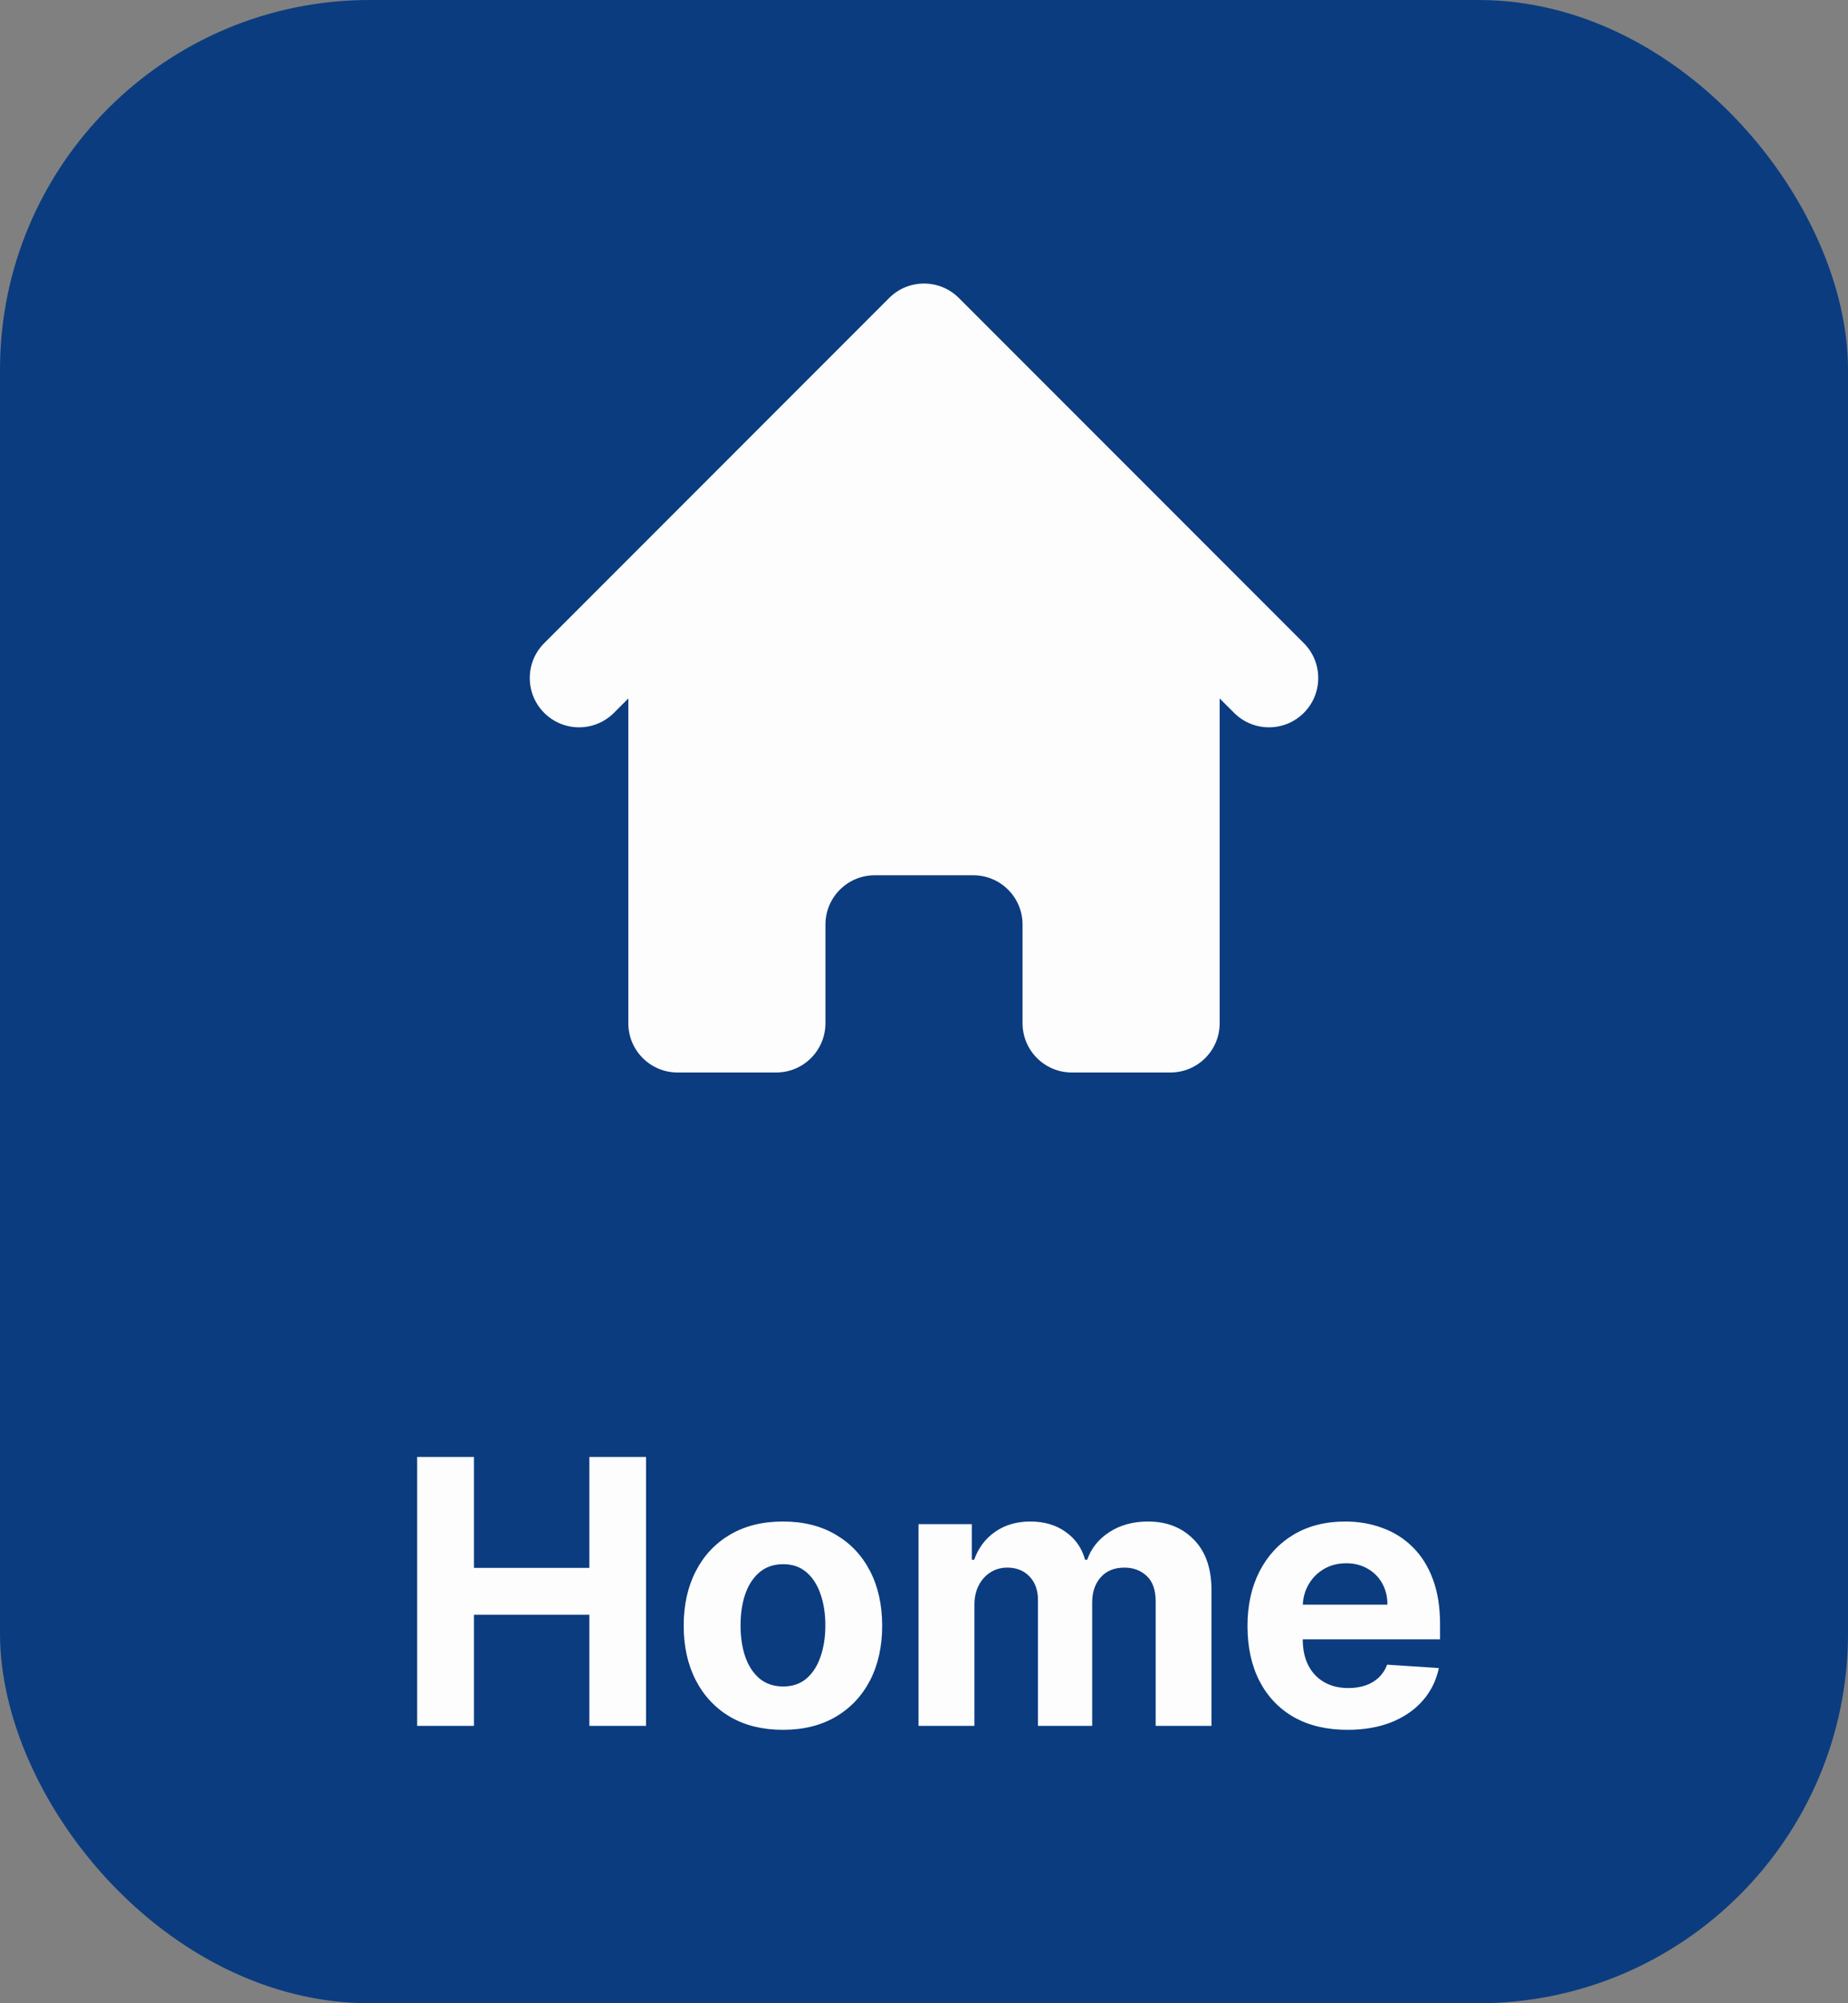 <svg width="60" height="65" viewBox="0 0 60 65" fill="none" xmlns="http://www.w3.org/2000/svg">
<rect x="0" y="0" width="60" height="65" fill="#808080" stroke="none"/>
<rect width="60" height="65" rx="12" fill="#0B3C7F"/>
<path d="M31.132 9.669C30.507 9.044 29.494 9.044 28.869 9.669L17.669 20.869C17.044 21.493 17.044 22.506 17.669 23.131C18.294 23.756 19.307 23.756 19.932 23.131L20.4 22.663V33.2C20.4 34.084 21.116 34.8 22 34.8H25.2C26.084 34.8 26.8 34.084 26.8 33.2V30C26.8 29.116 27.517 28.4 28.4 28.4H31.6C32.484 28.4 33.2 29.116 33.2 30V33.2C33.2 34.084 33.916 34.8 34.8 34.8H38C38.884 34.8 39.6 34.084 39.6 33.2V22.663L40.069 23.131C40.694 23.756 41.707 23.756 42.332 23.131C42.956 22.506 42.956 21.493 42.332 20.869L31.132 9.669Z" fill="#FDFDFD"/>
<path d="M13.544 56V47.273H15.389V50.874H19.135V47.273H20.976V56H19.135V52.395H15.389V56H13.544ZM25.42 56.128C24.758 56.128 24.186 55.987 23.703 55.706C23.223 55.422 22.852 55.027 22.591 54.521C22.329 54.013 22.198 53.423 22.198 52.753C22.198 52.077 22.329 51.486 22.591 50.98C22.852 50.472 23.223 50.077 23.703 49.795C24.186 49.511 24.758 49.369 25.42 49.369C26.082 49.369 26.653 49.511 27.133 49.795C27.616 50.077 27.988 50.472 28.25 50.98C28.511 51.486 28.642 52.077 28.642 52.753C28.642 53.423 28.511 54.013 28.25 54.521C27.988 55.027 27.616 55.422 27.133 55.706C26.653 55.987 26.082 56.128 25.42 56.128ZM25.429 54.722C25.73 54.722 25.981 54.636 26.183 54.466C26.385 54.293 26.537 54.057 26.639 53.758C26.744 53.46 26.797 53.121 26.797 52.74C26.797 52.359 26.744 52.02 26.639 51.722C26.537 51.423 26.385 51.188 26.183 51.014C25.981 50.841 25.73 50.754 25.429 50.754C25.125 50.754 24.869 50.841 24.662 51.014C24.457 51.188 24.302 51.423 24.197 51.722C24.095 52.02 24.044 52.359 24.044 52.74C24.044 53.121 24.095 53.46 24.197 53.758C24.302 54.057 24.457 54.293 24.662 54.466C24.869 54.636 25.125 54.722 25.429 54.722ZM29.822 56V49.455H31.552V50.609H31.629C31.765 50.226 31.992 49.923 32.311 49.702C32.629 49.48 33.01 49.369 33.453 49.369C33.902 49.369 34.284 49.481 34.599 49.706C34.914 49.928 35.125 50.229 35.23 50.609H35.298C35.431 50.234 35.673 49.935 36.022 49.71C36.375 49.483 36.791 49.369 37.271 49.369C37.882 49.369 38.377 49.564 38.758 49.953C39.142 50.34 39.334 50.888 39.334 51.598V56H37.522V51.956C37.522 51.592 37.426 51.32 37.233 51.138C37.039 50.956 36.798 50.865 36.508 50.865C36.179 50.865 35.922 50.97 35.737 51.18C35.552 51.388 35.46 51.662 35.46 52.003V56H33.7V51.918C33.7 51.597 33.608 51.341 33.423 51.151C33.241 50.96 33.001 50.865 32.703 50.865C32.501 50.865 32.319 50.916 32.157 51.019C31.998 51.118 31.872 51.258 31.778 51.44C31.684 51.619 31.637 51.83 31.637 52.071V56H29.822ZM43.75 56.128C43.077 56.128 42.498 55.992 42.012 55.719C41.529 55.443 41.157 55.054 40.895 54.551C40.634 54.045 40.503 53.447 40.503 52.757C40.503 52.084 40.634 51.493 40.895 50.984C41.157 50.476 41.525 50.08 41.999 49.795C42.476 49.511 43.036 49.369 43.678 49.369C44.11 49.369 44.512 49.439 44.884 49.578C45.259 49.715 45.586 49.92 45.864 50.196C46.145 50.472 46.364 50.818 46.52 51.236C46.676 51.651 46.755 52.136 46.755 52.693V53.192H41.228V52.067H45.046C45.046 51.805 44.989 51.574 44.875 51.372C44.762 51.17 44.604 51.013 44.402 50.899C44.203 50.783 43.972 50.724 43.708 50.724C43.432 50.724 43.188 50.788 42.975 50.916C42.765 51.041 42.6 51.21 42.48 51.423C42.361 51.633 42.3 51.868 42.297 52.126V53.196C42.297 53.52 42.357 53.8 42.476 54.035C42.598 54.271 42.77 54.453 42.992 54.581C43.213 54.709 43.476 54.773 43.78 54.773C43.982 54.773 44.166 54.744 44.334 54.688C44.502 54.631 44.645 54.545 44.765 54.432C44.884 54.318 44.975 54.179 45.037 54.014L46.716 54.125C46.631 54.528 46.456 54.881 46.192 55.182C45.931 55.48 45.593 55.713 45.178 55.881C44.766 56.045 44.29 56.128 43.75 56.128Z" fill="#FDFDFD"/>
</svg>
